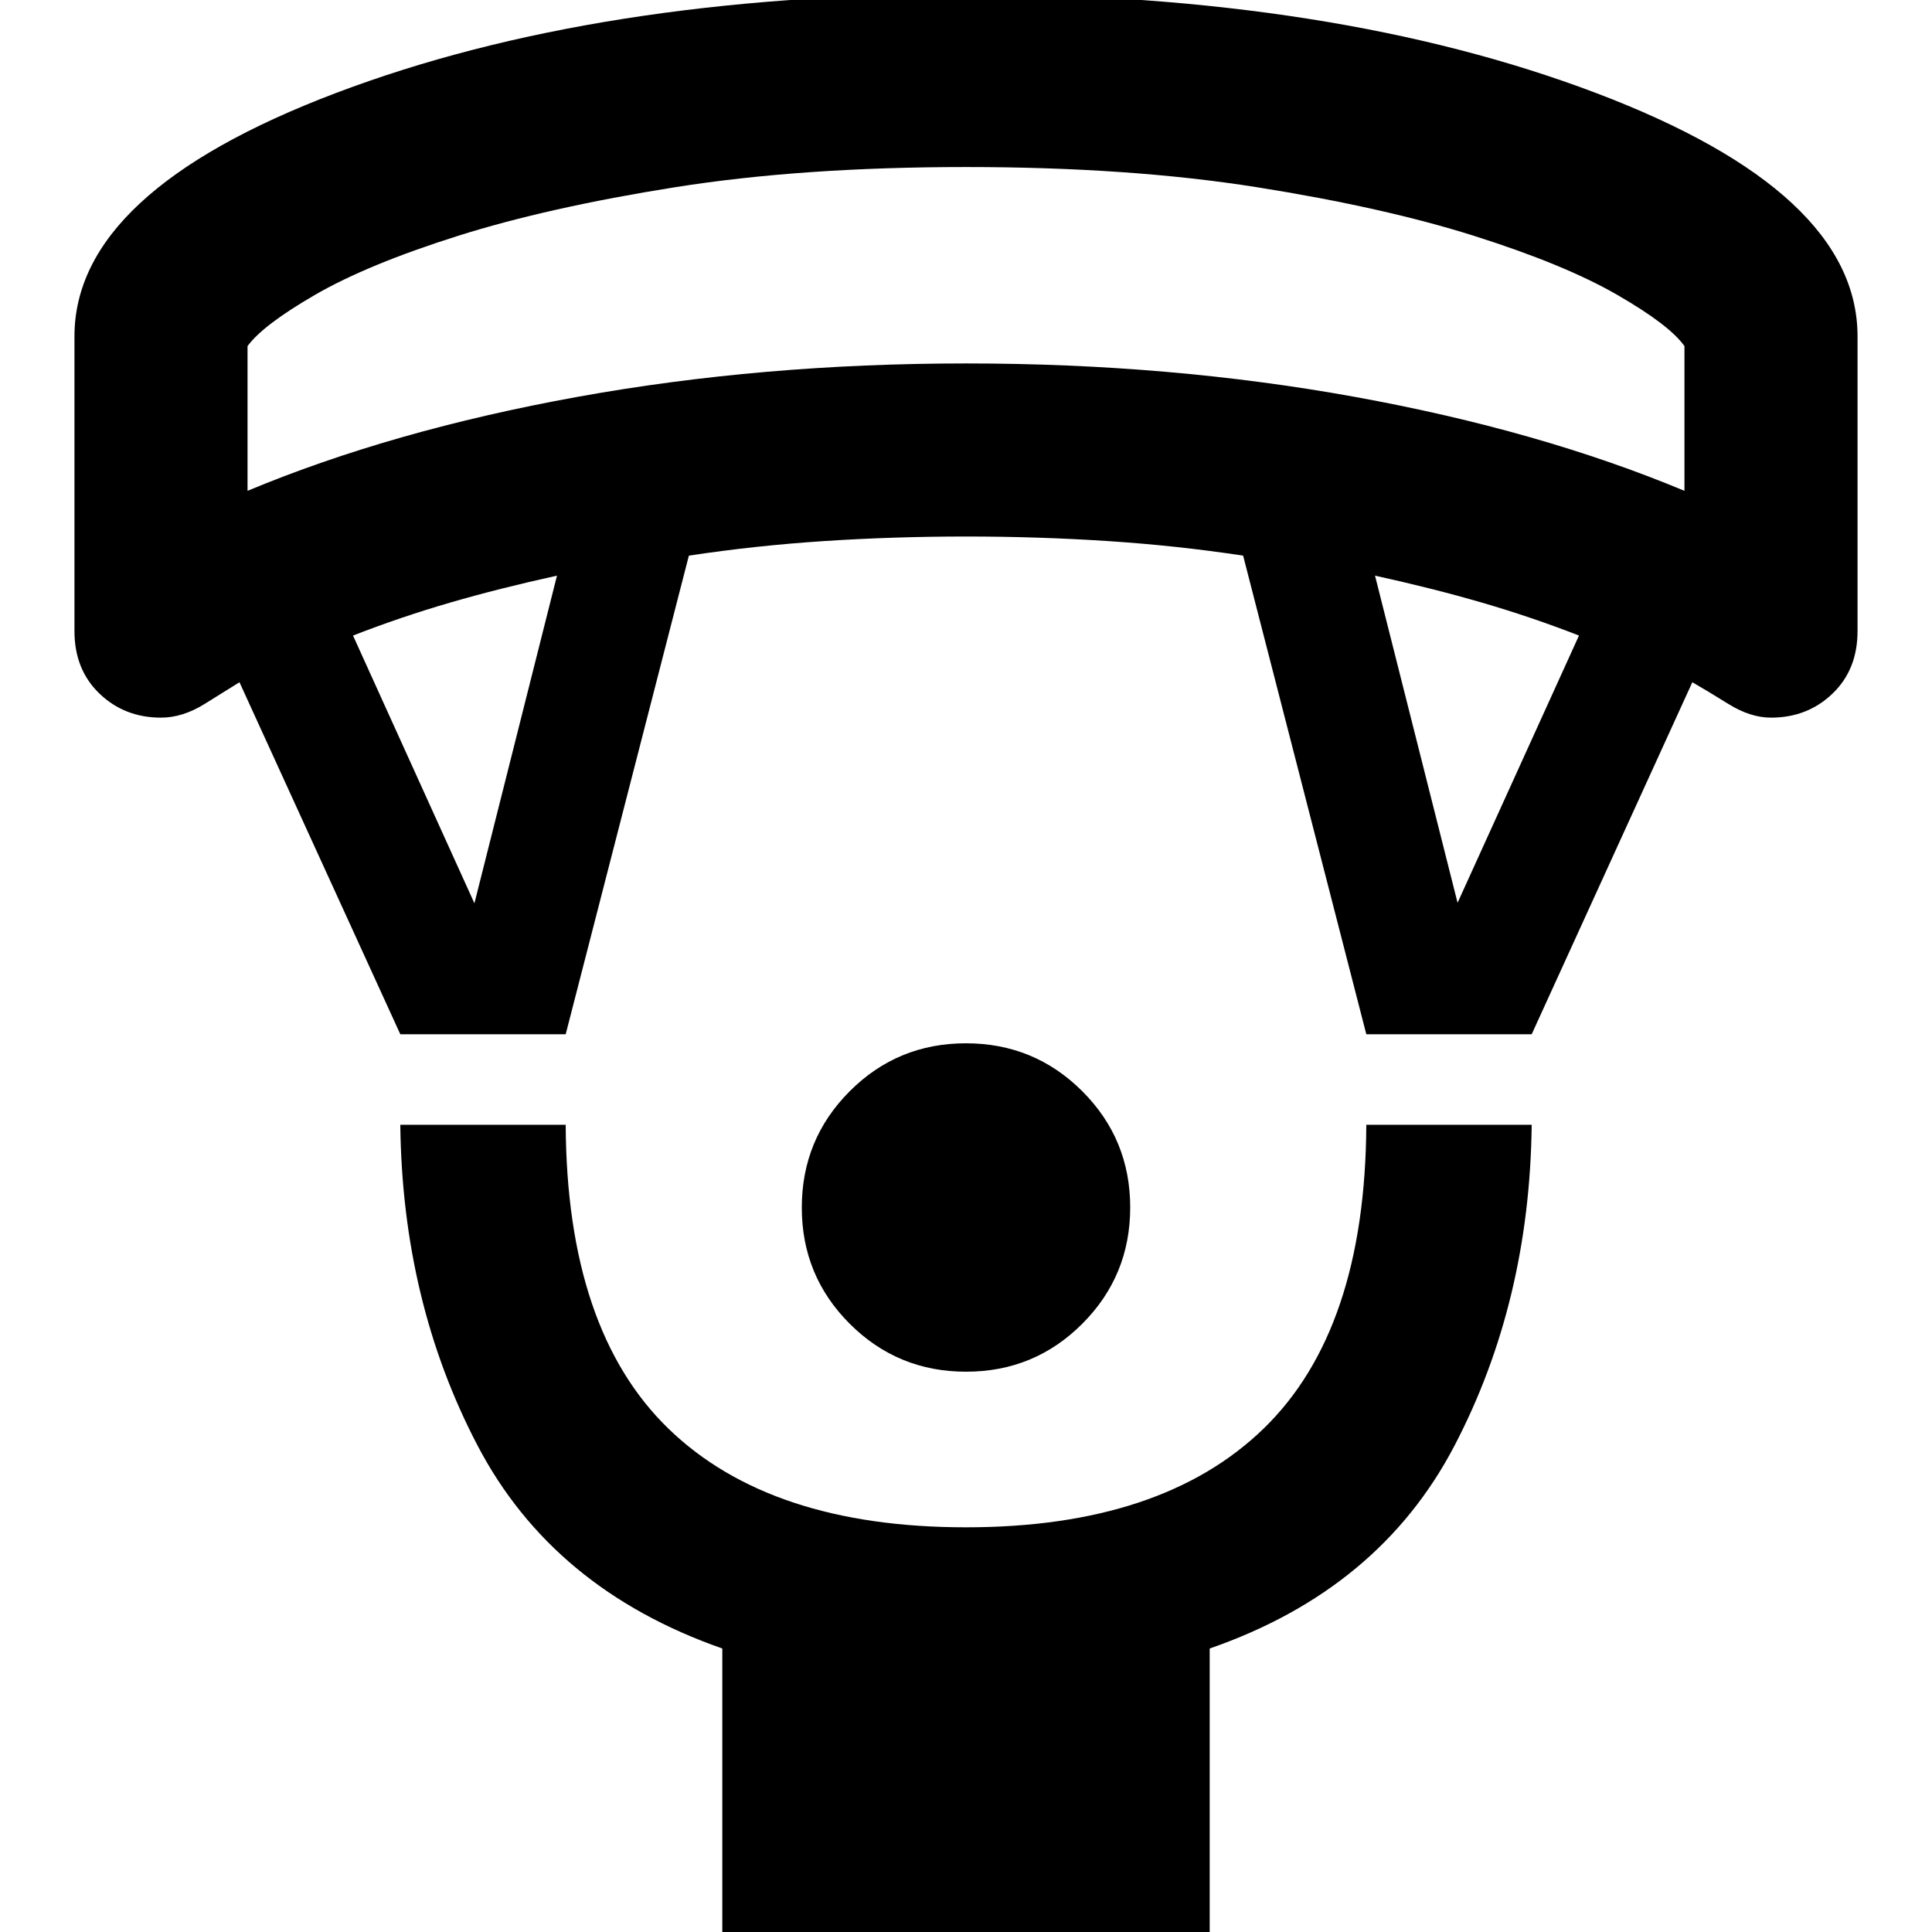 <svg xmlns="http://www.w3.org/2000/svg" height="24" viewBox="0 -960 960 960" width="24"><path d="M480.03-278.41q-33.96 0-57.79-23.8-23.83-23.79-23.83-57.76 0-33.96 23.8-57.79 23.79-23.83 57.76-23.83 33.96 0 57.79 23.8 23.83 23.79 23.83 57.76 0 33.96-23.8 57.79-23.79 23.83-57.76 23.83ZM358.91 1.09v-141.96q-84.26-29.46-121.63-100.88-37.37-71.42-38.37-159.34h82.18q.5 102 51.08 151 50.59 49 147.83 49 97.24 0 147.83-49 50.58-49 51.08-151h82.18q-1 87.92-38.37 159.46T601.09-140.87V1.09H358.91Zm-160-447.18L118.99-621q-6.4 4-17.32 10.79-10.91 6.8-21.67 6.8-18.13 0-30.57-11.94Q37-627.28 37-646.41v-146.46q0-71.65 129.86-120.89Q296.72-963 480-963q183.28 0 313.14 49.24Q923-864.52 923-792.87v146.46q0 19.13-12.43 31.06-12.44 11.94-30.57 11.94-10.25 0-21.18-6.8Q847.89-617 840.91-621l-79.82 174.91h-82.18L617.7-683.91q-32.99-5-67.41-7.25-34.43-2.25-70.29-2.25-35.86 0-70.29 2.25-34.42 2.25-67.41 7.25l-61.21 237.82h-82.18Zm36.83-65.06 41.02-162.81q-28.56 6.26-53.06 13.38-24.5 7.12-48.29 16.38l60.33 133.05Zm488.52-.26 60.33-132.79q-23.79-9.26-48.29-16.38-24.5-7.12-53.06-13.38l41.02 162.55ZM123-716.11q72.02-30.04 163.84-46.67 91.81-16.63 193.28-16.63t193.16 16.63q91.7 16.63 163.72 46.67v-71.91q-7.41-10.5-33.52-25.53-26.11-15.04-70.9-29.21-44.8-14.17-108-24.21Q561.37-877 480-877t-144.58 10.03q-63.2 10.04-108 24.21-44.79 14.17-70.78 29.21-25.99 15.03-33.64 25.53v71.91ZM480-877Z"/></svg>